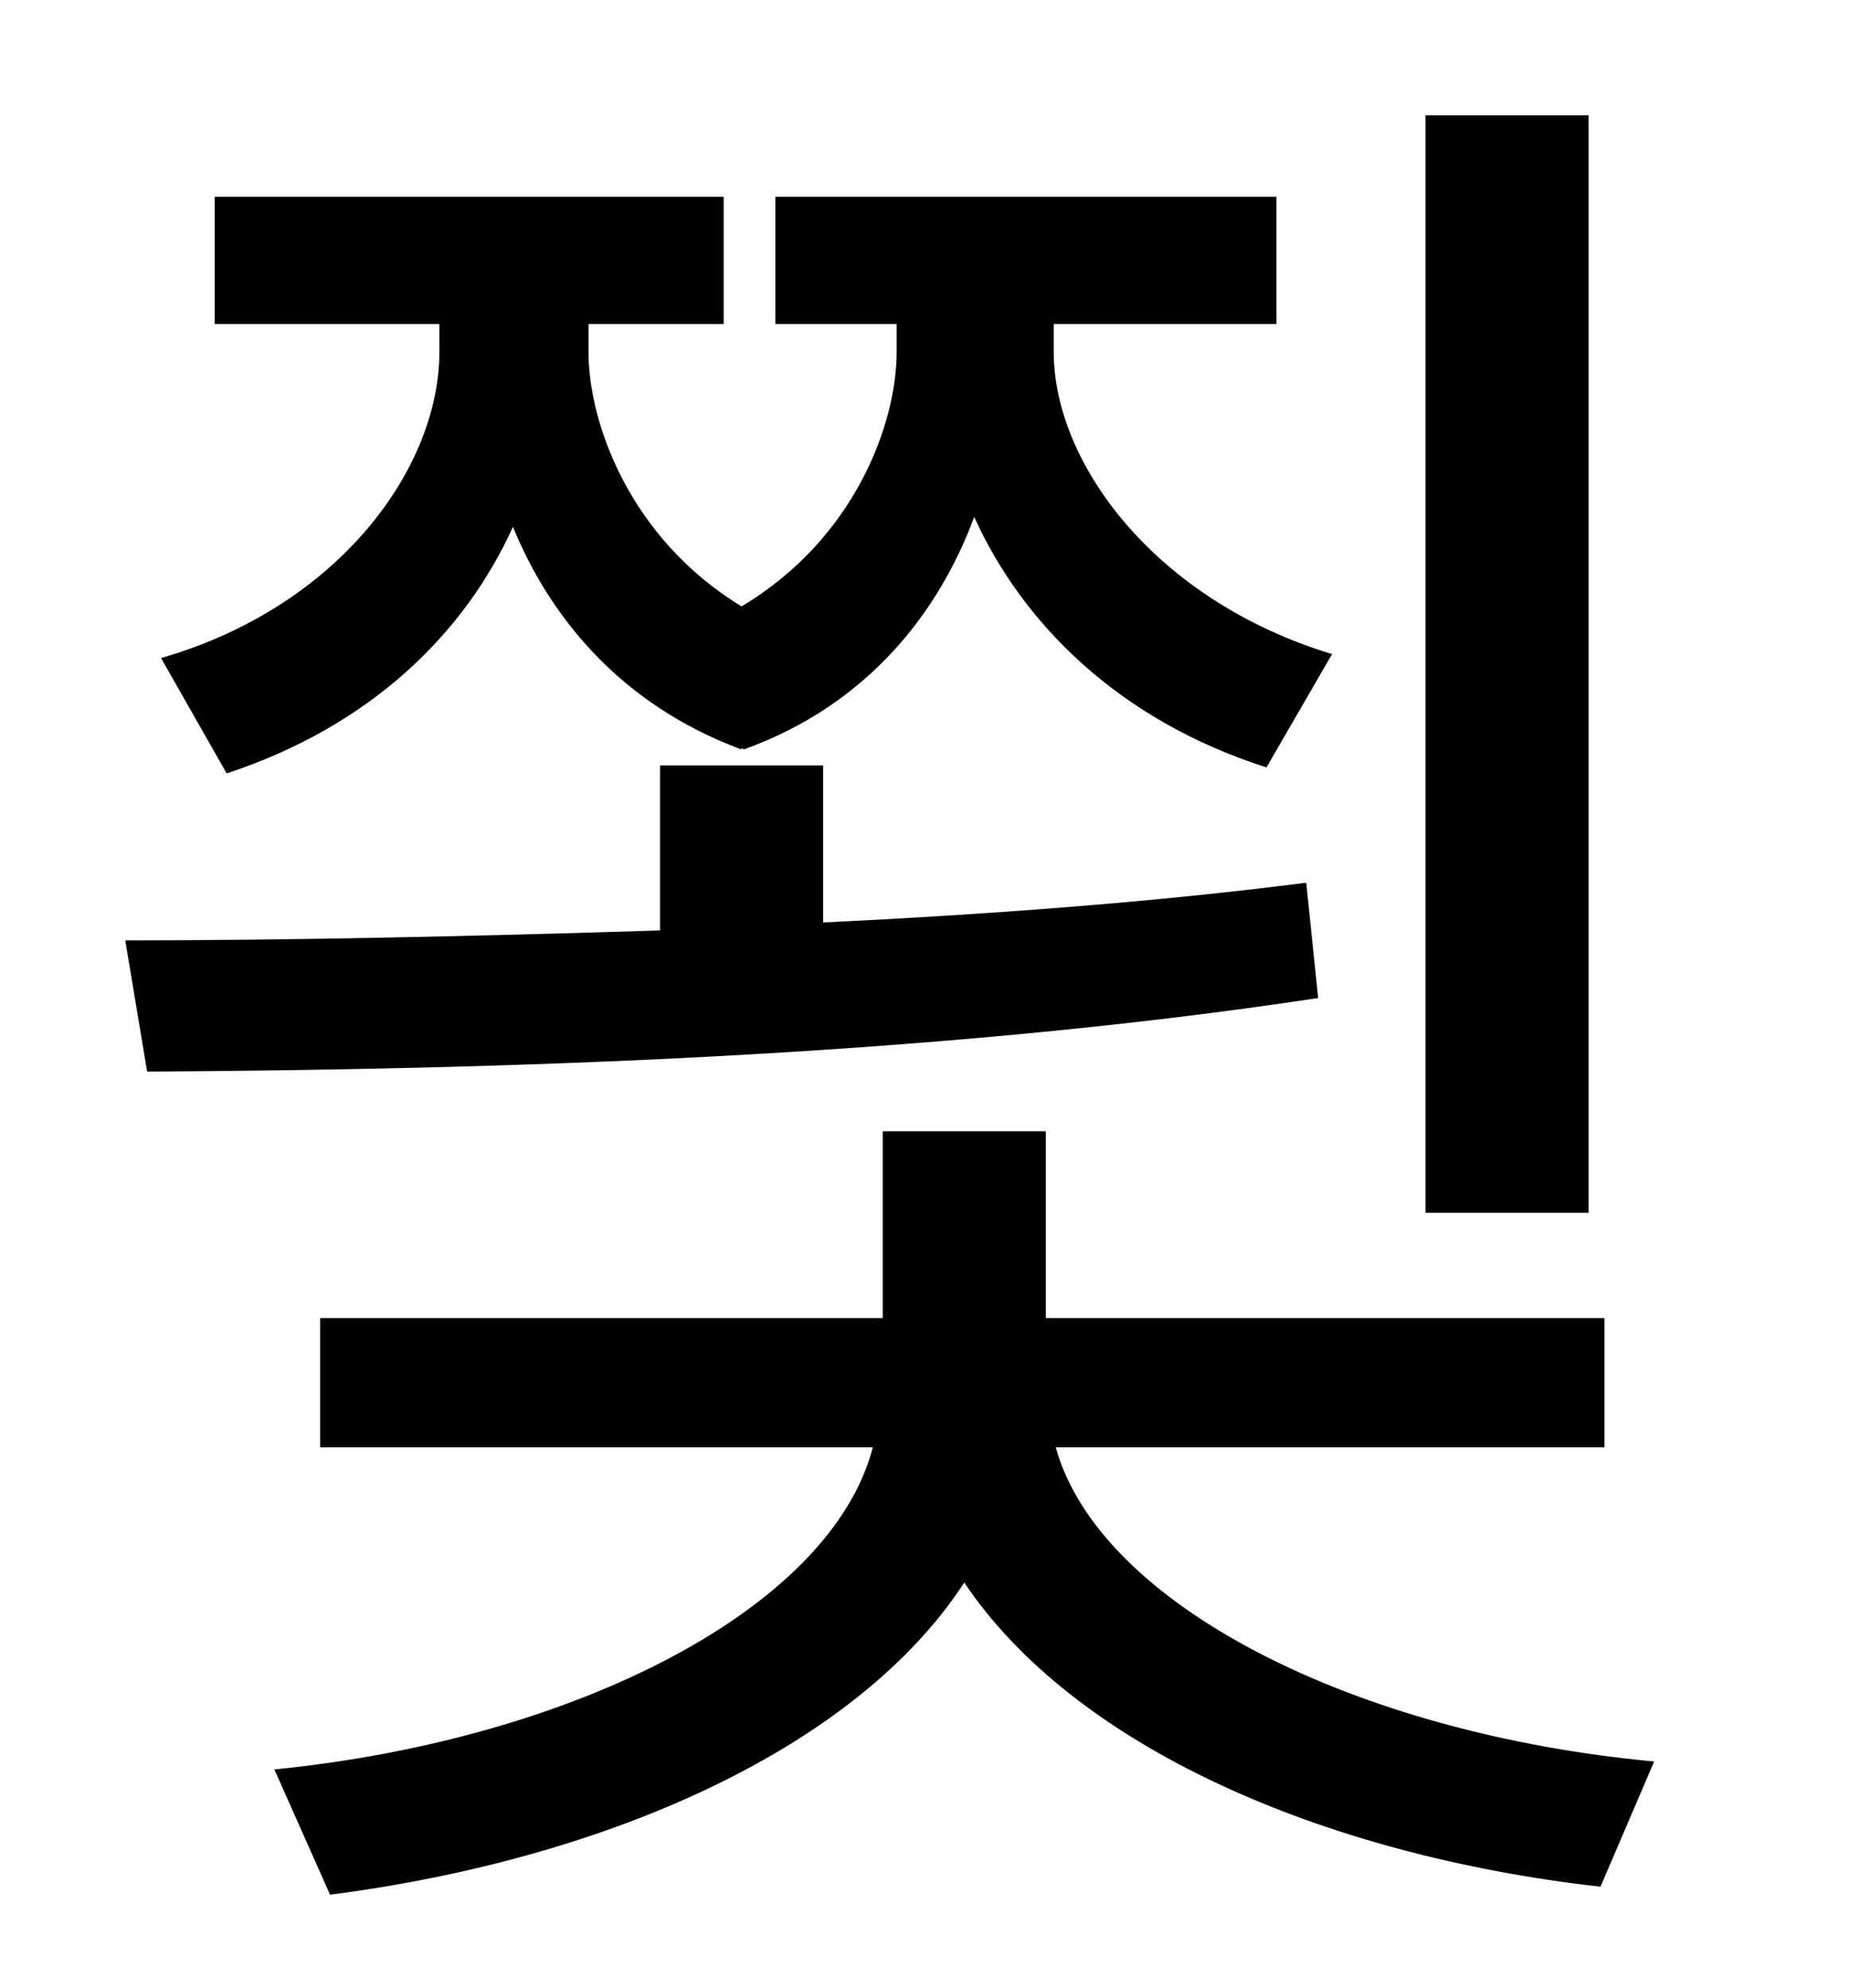<?xml version="1.0" standalone="no"?>
<!DOCTYPE svg PUBLIC "-//W3C//DTD SVG 1.1//EN" "http://www.w3.org/Graphics/SVG/1.1/DTD/svg11.dtd" >
<svg xmlns="http://www.w3.org/2000/svg" xmlns:xlink="http://www.w3.org/1999/xlink" version="1.1" viewBox="-10 0 930 1000">
   <path fill="currentColor"
d="M789 58v552h-82v-552h82zM104 389l-33 -58c90 -26 140 -96 140 -154v-14h-113v-64h256v64h-68v14c0 36 21 94 77 128c57 -34 78 -92 78 -128v-14h-61v-64h252v64h-112v14c0 56 51 125 140 152l-33 57c-75 -24 -123 -73 -147 -126c-17 46 -52 94 -116 117l-1 -1v1
c-62 -23 -97 -68 -115 -112c-24 53 -71 100 -144 124zM647 444l6 58c-198 30 -417 36 -589 37l-11 -66c82 0 174 -2 269 -5v-83h82v79c82 -4 165 -10 243 -20zM797 728h-276c22 79 150 144 301 158l-27 63c-141 -16 -265 -71 -320 -153c-54 83 -179 139 -319 157l-28 -63
c151 -15 280 -81 301 -162h-278v-65h283v-94h82v94h281v65z" />
</svg>
